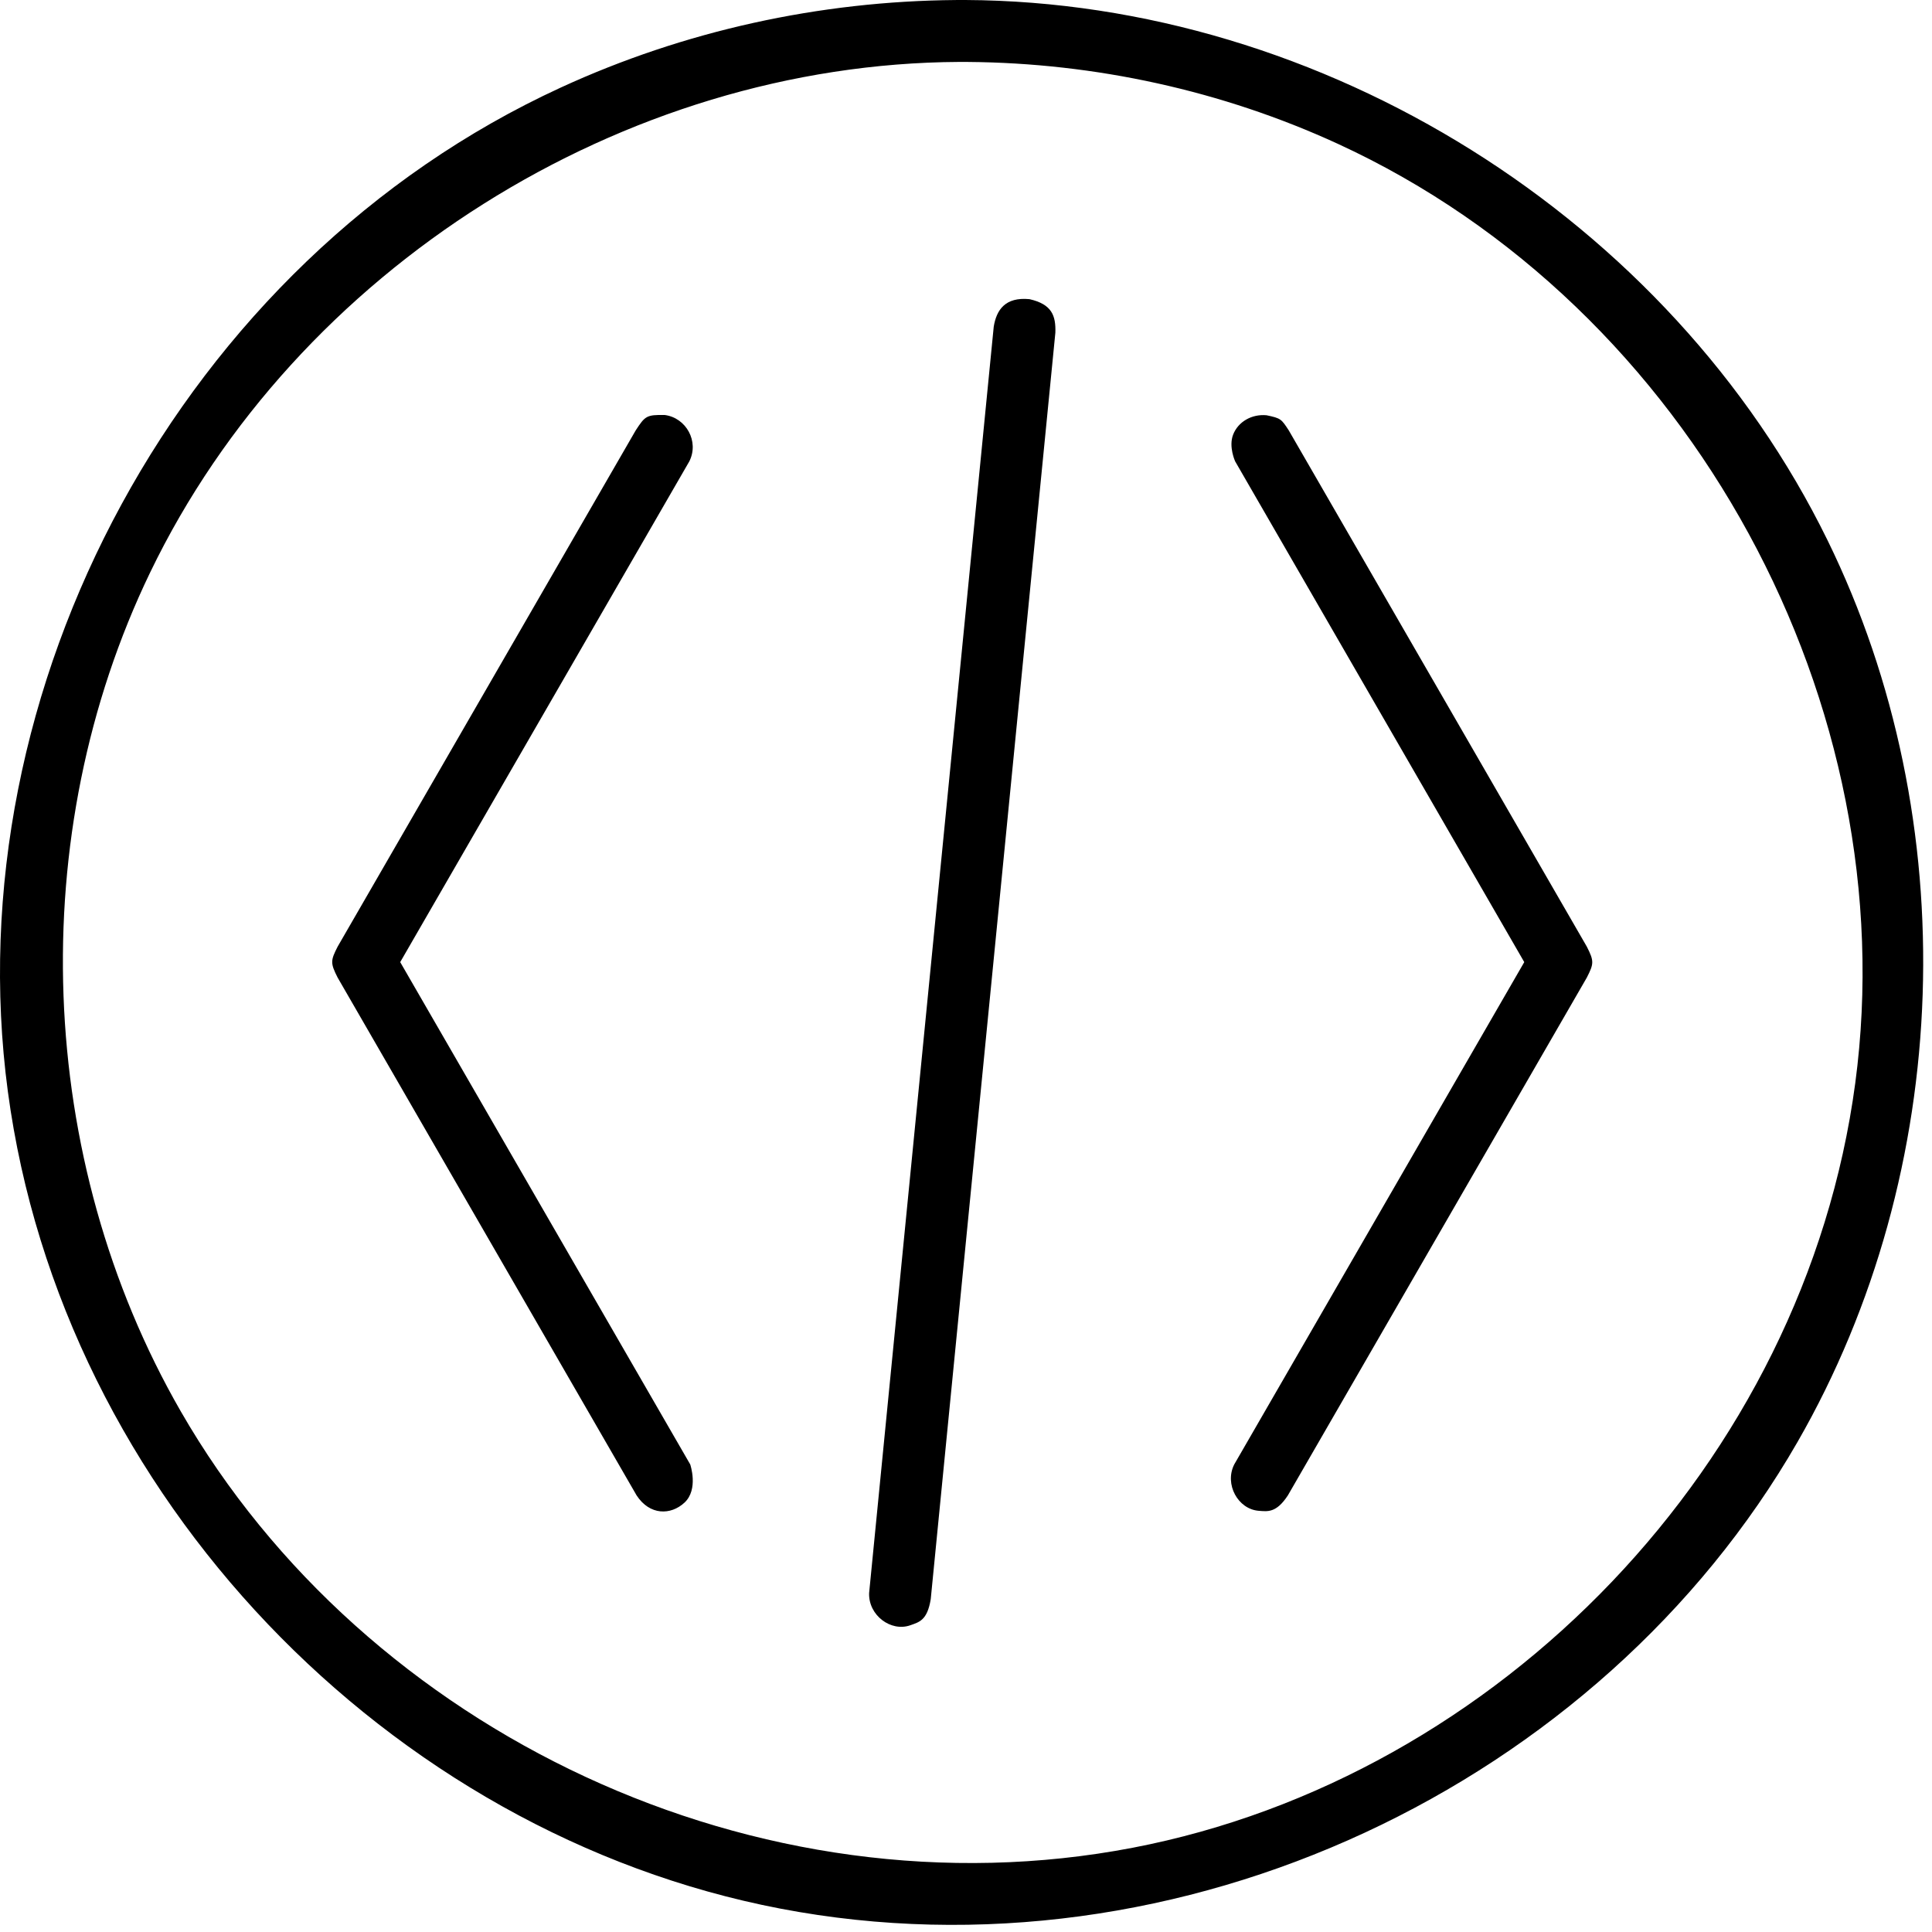 <?xml version="1.0" encoding="UTF-8"?>
<svg width="156" height="156" viewBox="0 0 156 156" version="1.1" xmlns="http://www.w3.org/2000/svg">
  <path d="M77.947,0 C106.845,0.14 134.843,17.643 147.567,43.628 C158.663,66.29 157.758,94.499 145.137,116.44 C129.211,144.127 95.283,160.303 62.988,154.108 C31.441,148.056 5.014,120.886 0.634,88.13 C-3.711,55.626 14.608,21.173 45.279,7.07 C55.24,2.49 66.148,0.088 77.194,0.002 C77.445,0 77.696,0 77.947,0 Z M77.461,5 C50.302,5.132 23.946,21.7 12.123,46.224 C1.908,67.412 2.864,93.567 14.589,113.947 C29.518,139.899 61.235,154.996 91.462,149.197 C120.967,143.537 145.7,118.148 149.802,87.467 C153.865,57.074 136.723,24.81 108.024,11.613 C98.684,7.318 88.43,5.082 78.166,5.002 C77.931,5 77.696,5 77.461,5 Z M83.128,24.156 C84.924,24.565 85.264,25.474 85.215,26.869 L75.153,129.121 C74.874,130.837 74.227,130.974 73.503,131.232 C71.943,131.787 70.113,130.435 70.177,128.631 L80.239,26.379 C80.459,25.027 81.163,23.963 83.128,24.156 Z M53.681,33.51 C55.406,33.737 56.469,35.648 55.659,37.253 L32.315,77.686 L55.733,118.247 C55.733,118.247 56.424,120.258 55.269,121.33 C54.163,122.356 52.468,122.373 51.403,120.747 L27.263,78.936 C26.665,77.76 26.694,77.554 27.263,76.436 L51.329,34.753 C52.089,33.592 52.198,33.482 53.681,33.51 Z M102.27,33.531 C103.427,33.772 103.46,33.832 104.063,34.753 L128.128,76.436 C128.727,77.611 128.698,77.817 128.128,78.936 L103.989,120.747 C103.049,122.183 102.343,122.043 101.637,121.99 C99.968,121.865 98.849,119.852 99.658,118.247 L123.077,77.686 L99.733,37.253 C99.733,37.253 99.187,36.068 99.571,35.089 C99.98,34.047 101.077,33.419 102.27,33.531 Z"></path>
</svg>
